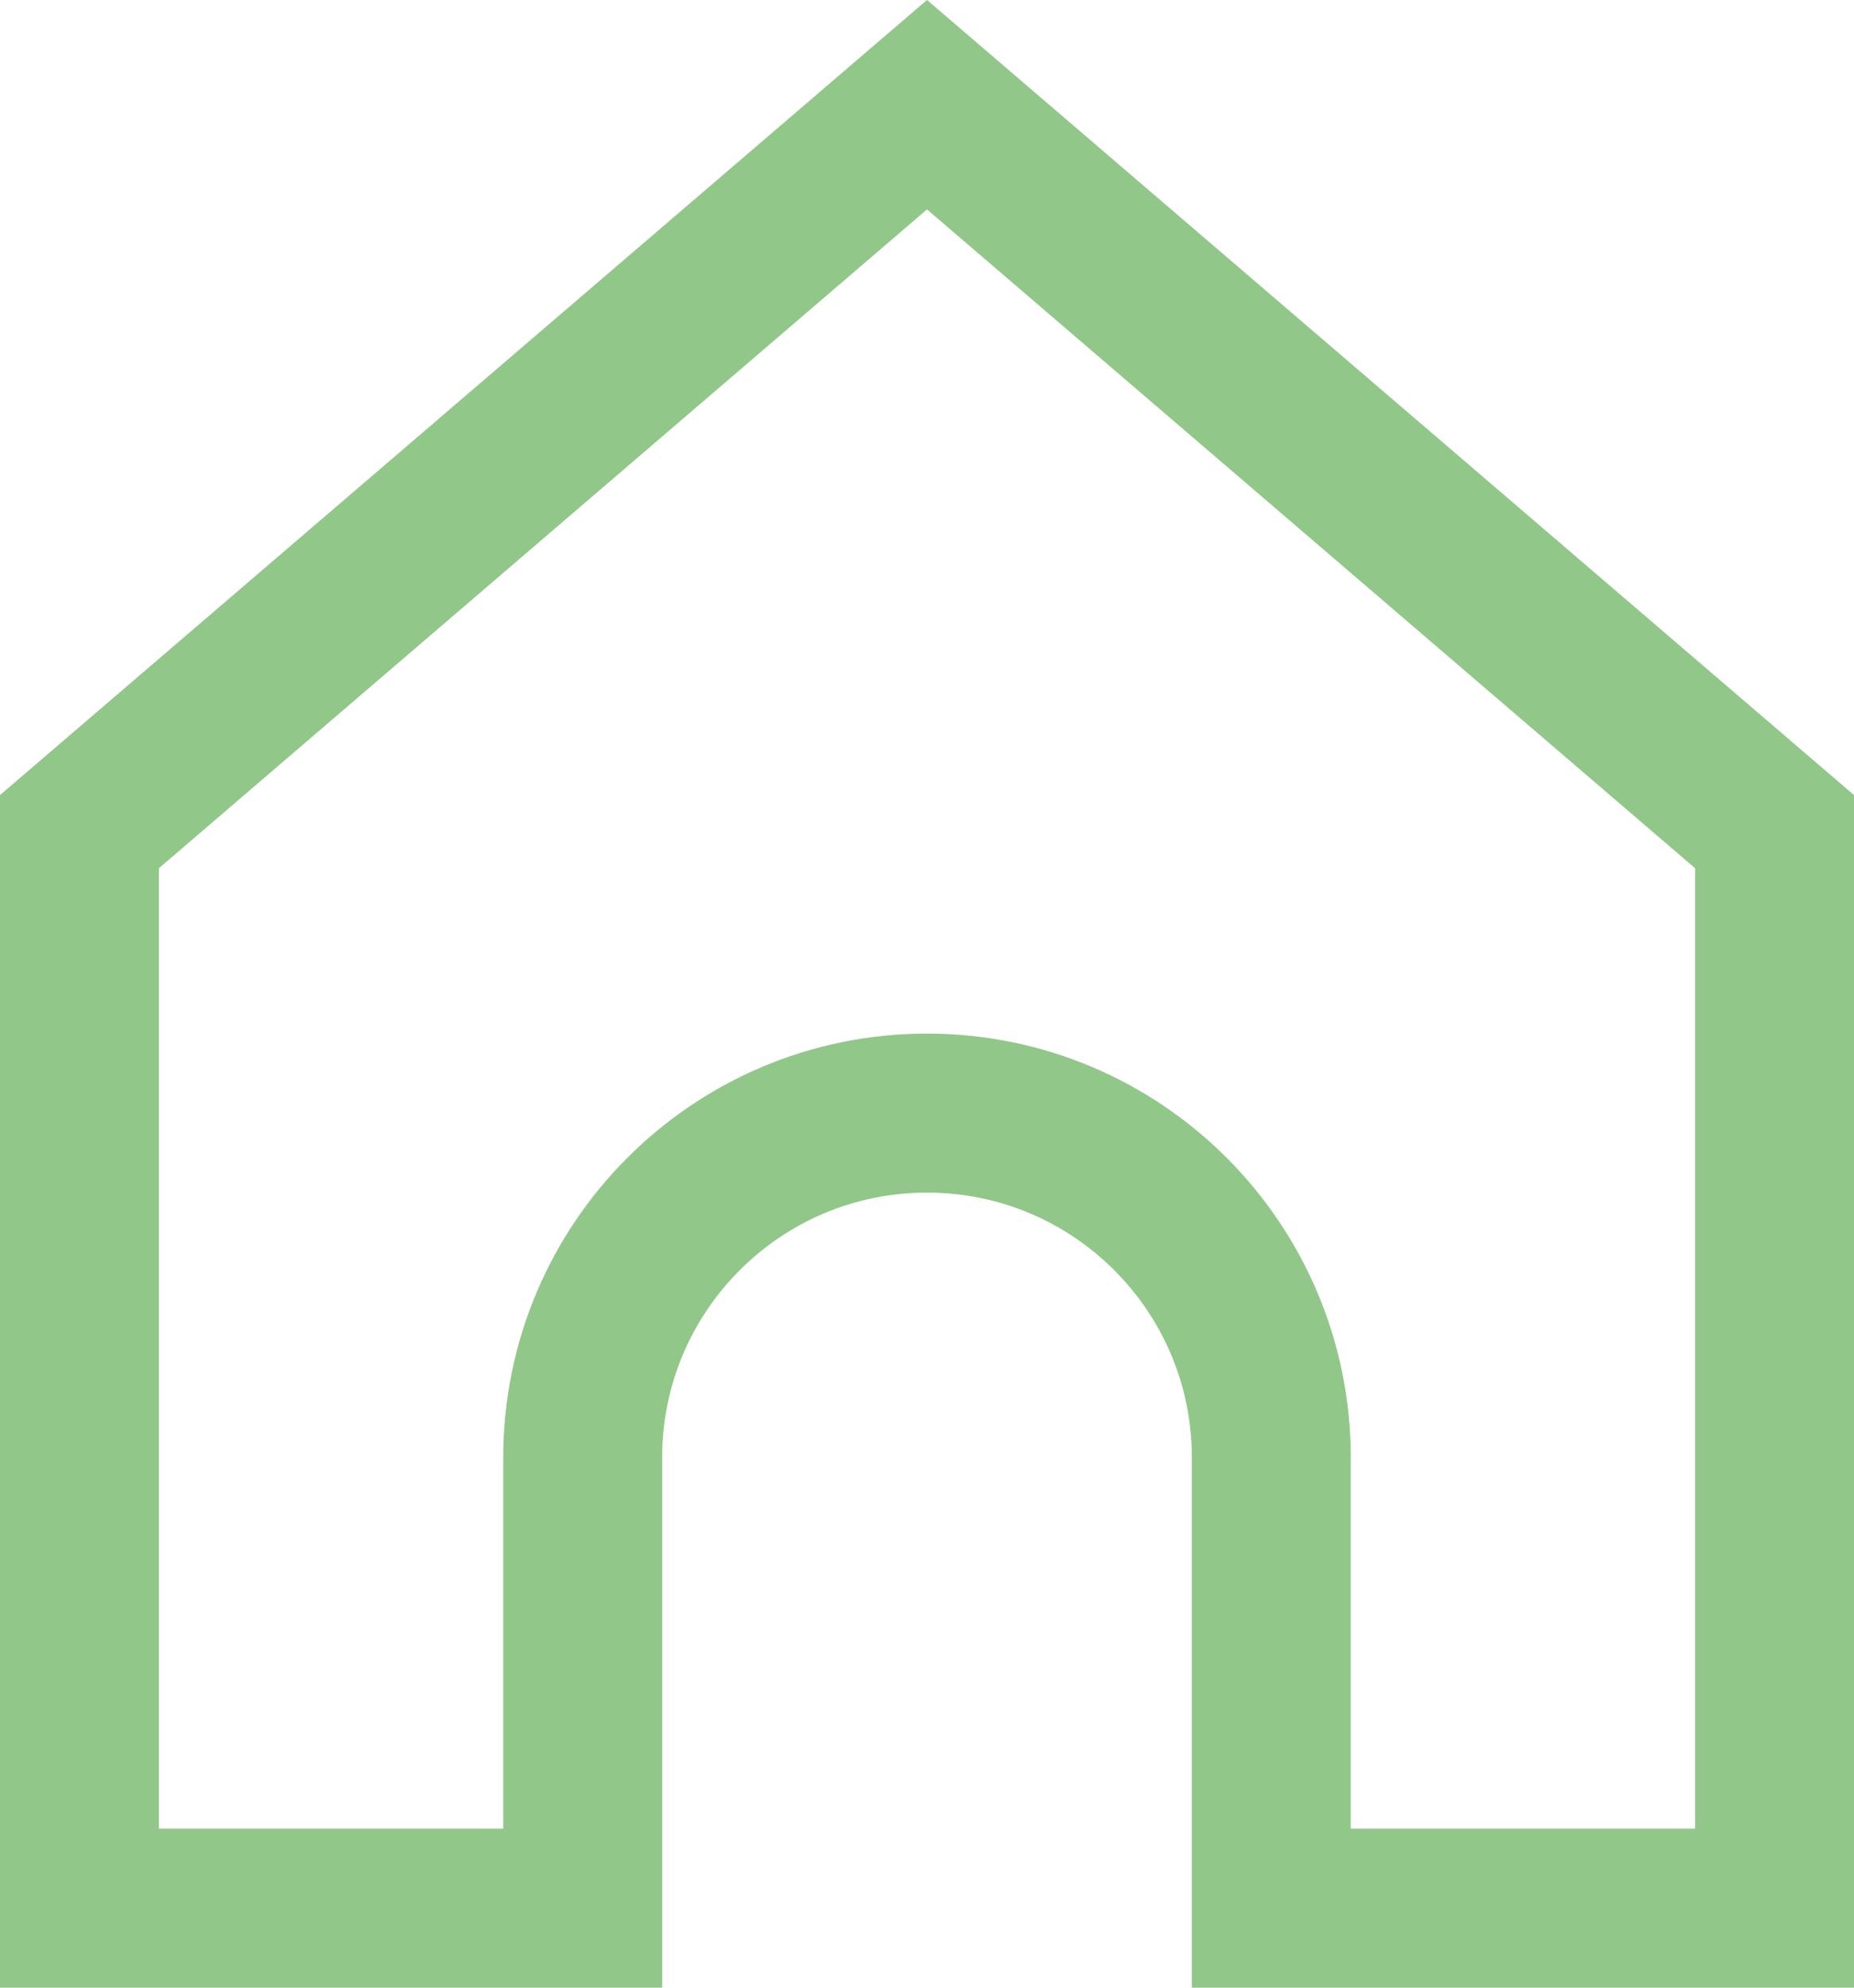 <svg width="28" height="30" viewBox="0 0 28 30" fill="none" xmlns="http://www.w3.org/2000/svg">
<path d="M8.8 28.8H1.2V12.552L14 1.58L26.8 12.552V28.8H19.2V22C19.2 19.128 16.872 16.8 14 16.8C11.128 16.8 8.8 19.128 8.8 22V28.8Z" stroke="#91C788" stroke-width="2.4"/>
</svg>
